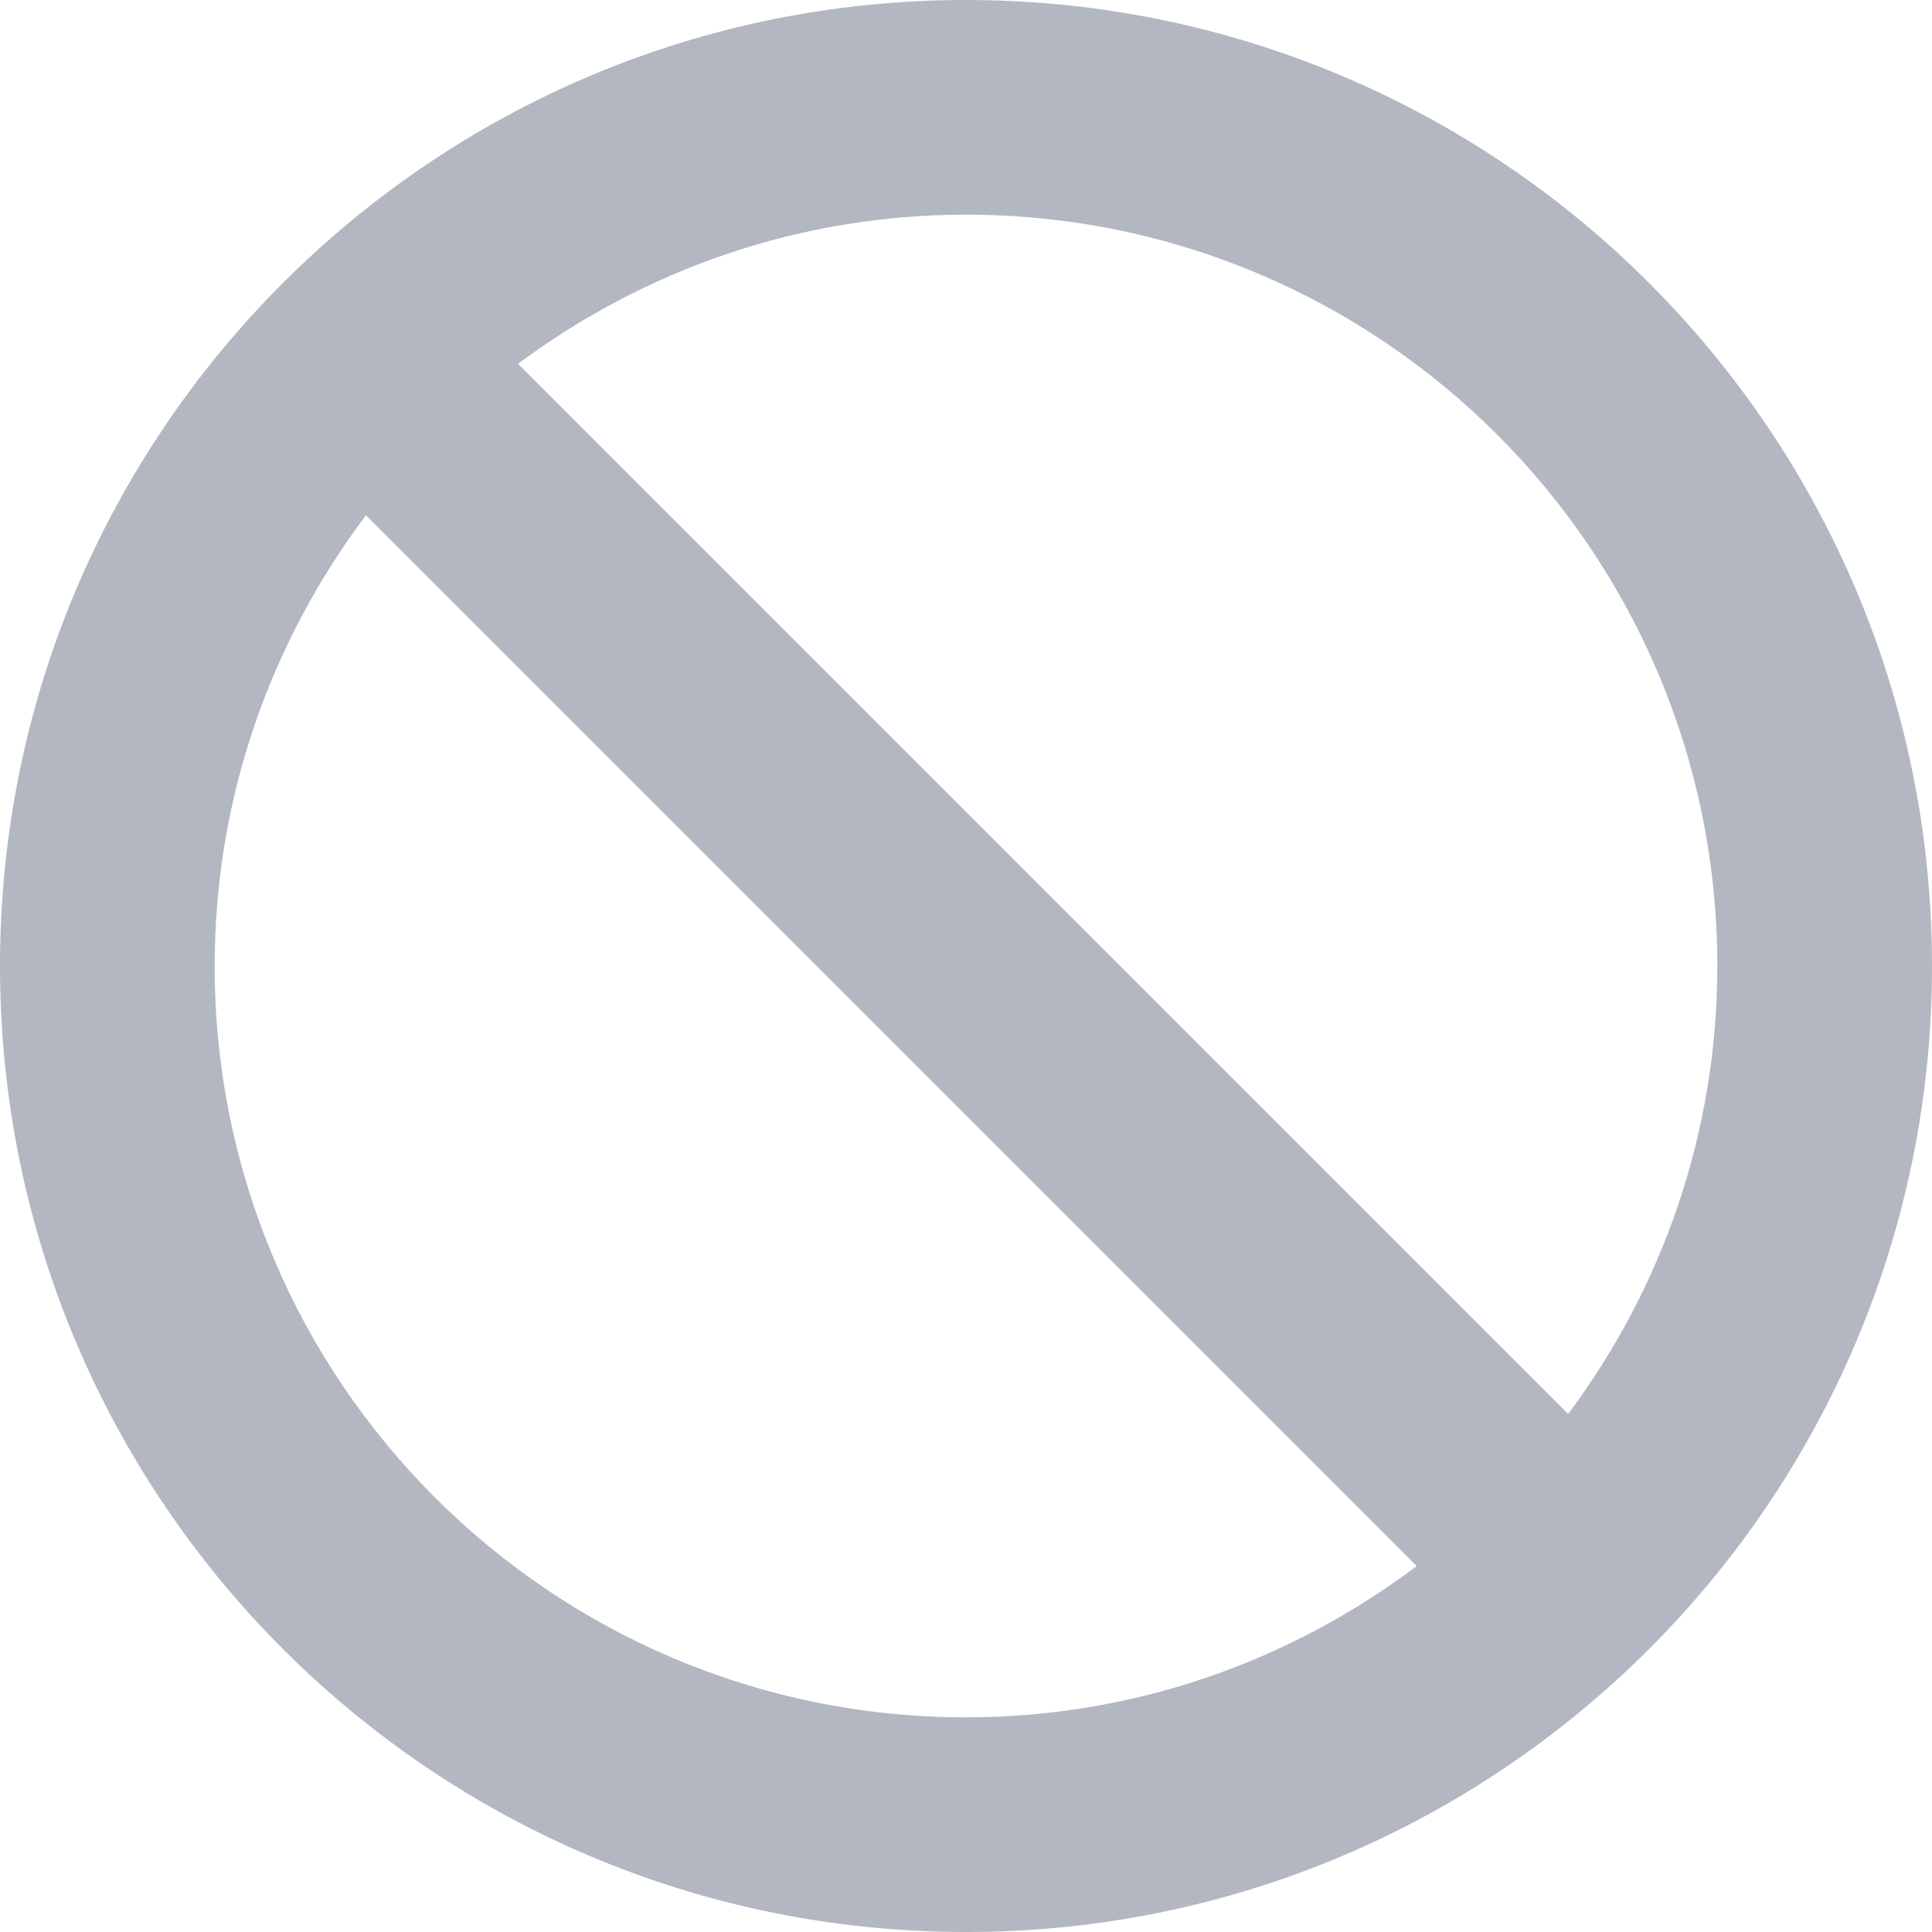 <svg width="18" height="18" viewBox="0 0 18 18" fill="none" xmlns="http://www.w3.org/2000/svg">
<path fill-rule="evenodd" clip-rule="evenodd" d="M2 9C2 7.422 2.529 5.971 3.409 4.801L13.199 14.591C12.028 15.472 10.577 16 9 16C5.134 16 2 12.866 2 9ZM4.826 3.39C5.993 2.521 7.434 2 9 2C12.866 2 16 5.134 16 9C16 10.567 15.48 12.008 14.61 13.174L4.826 3.39ZM0 9C0 13.97 4.03 18 9 18C13.97 18 18 13.97 18 9C18 4.029 13.97 0 9 0C4.03 0 0 4.029 0 9Z" fill="#B2B7C2"/>
</svg>
